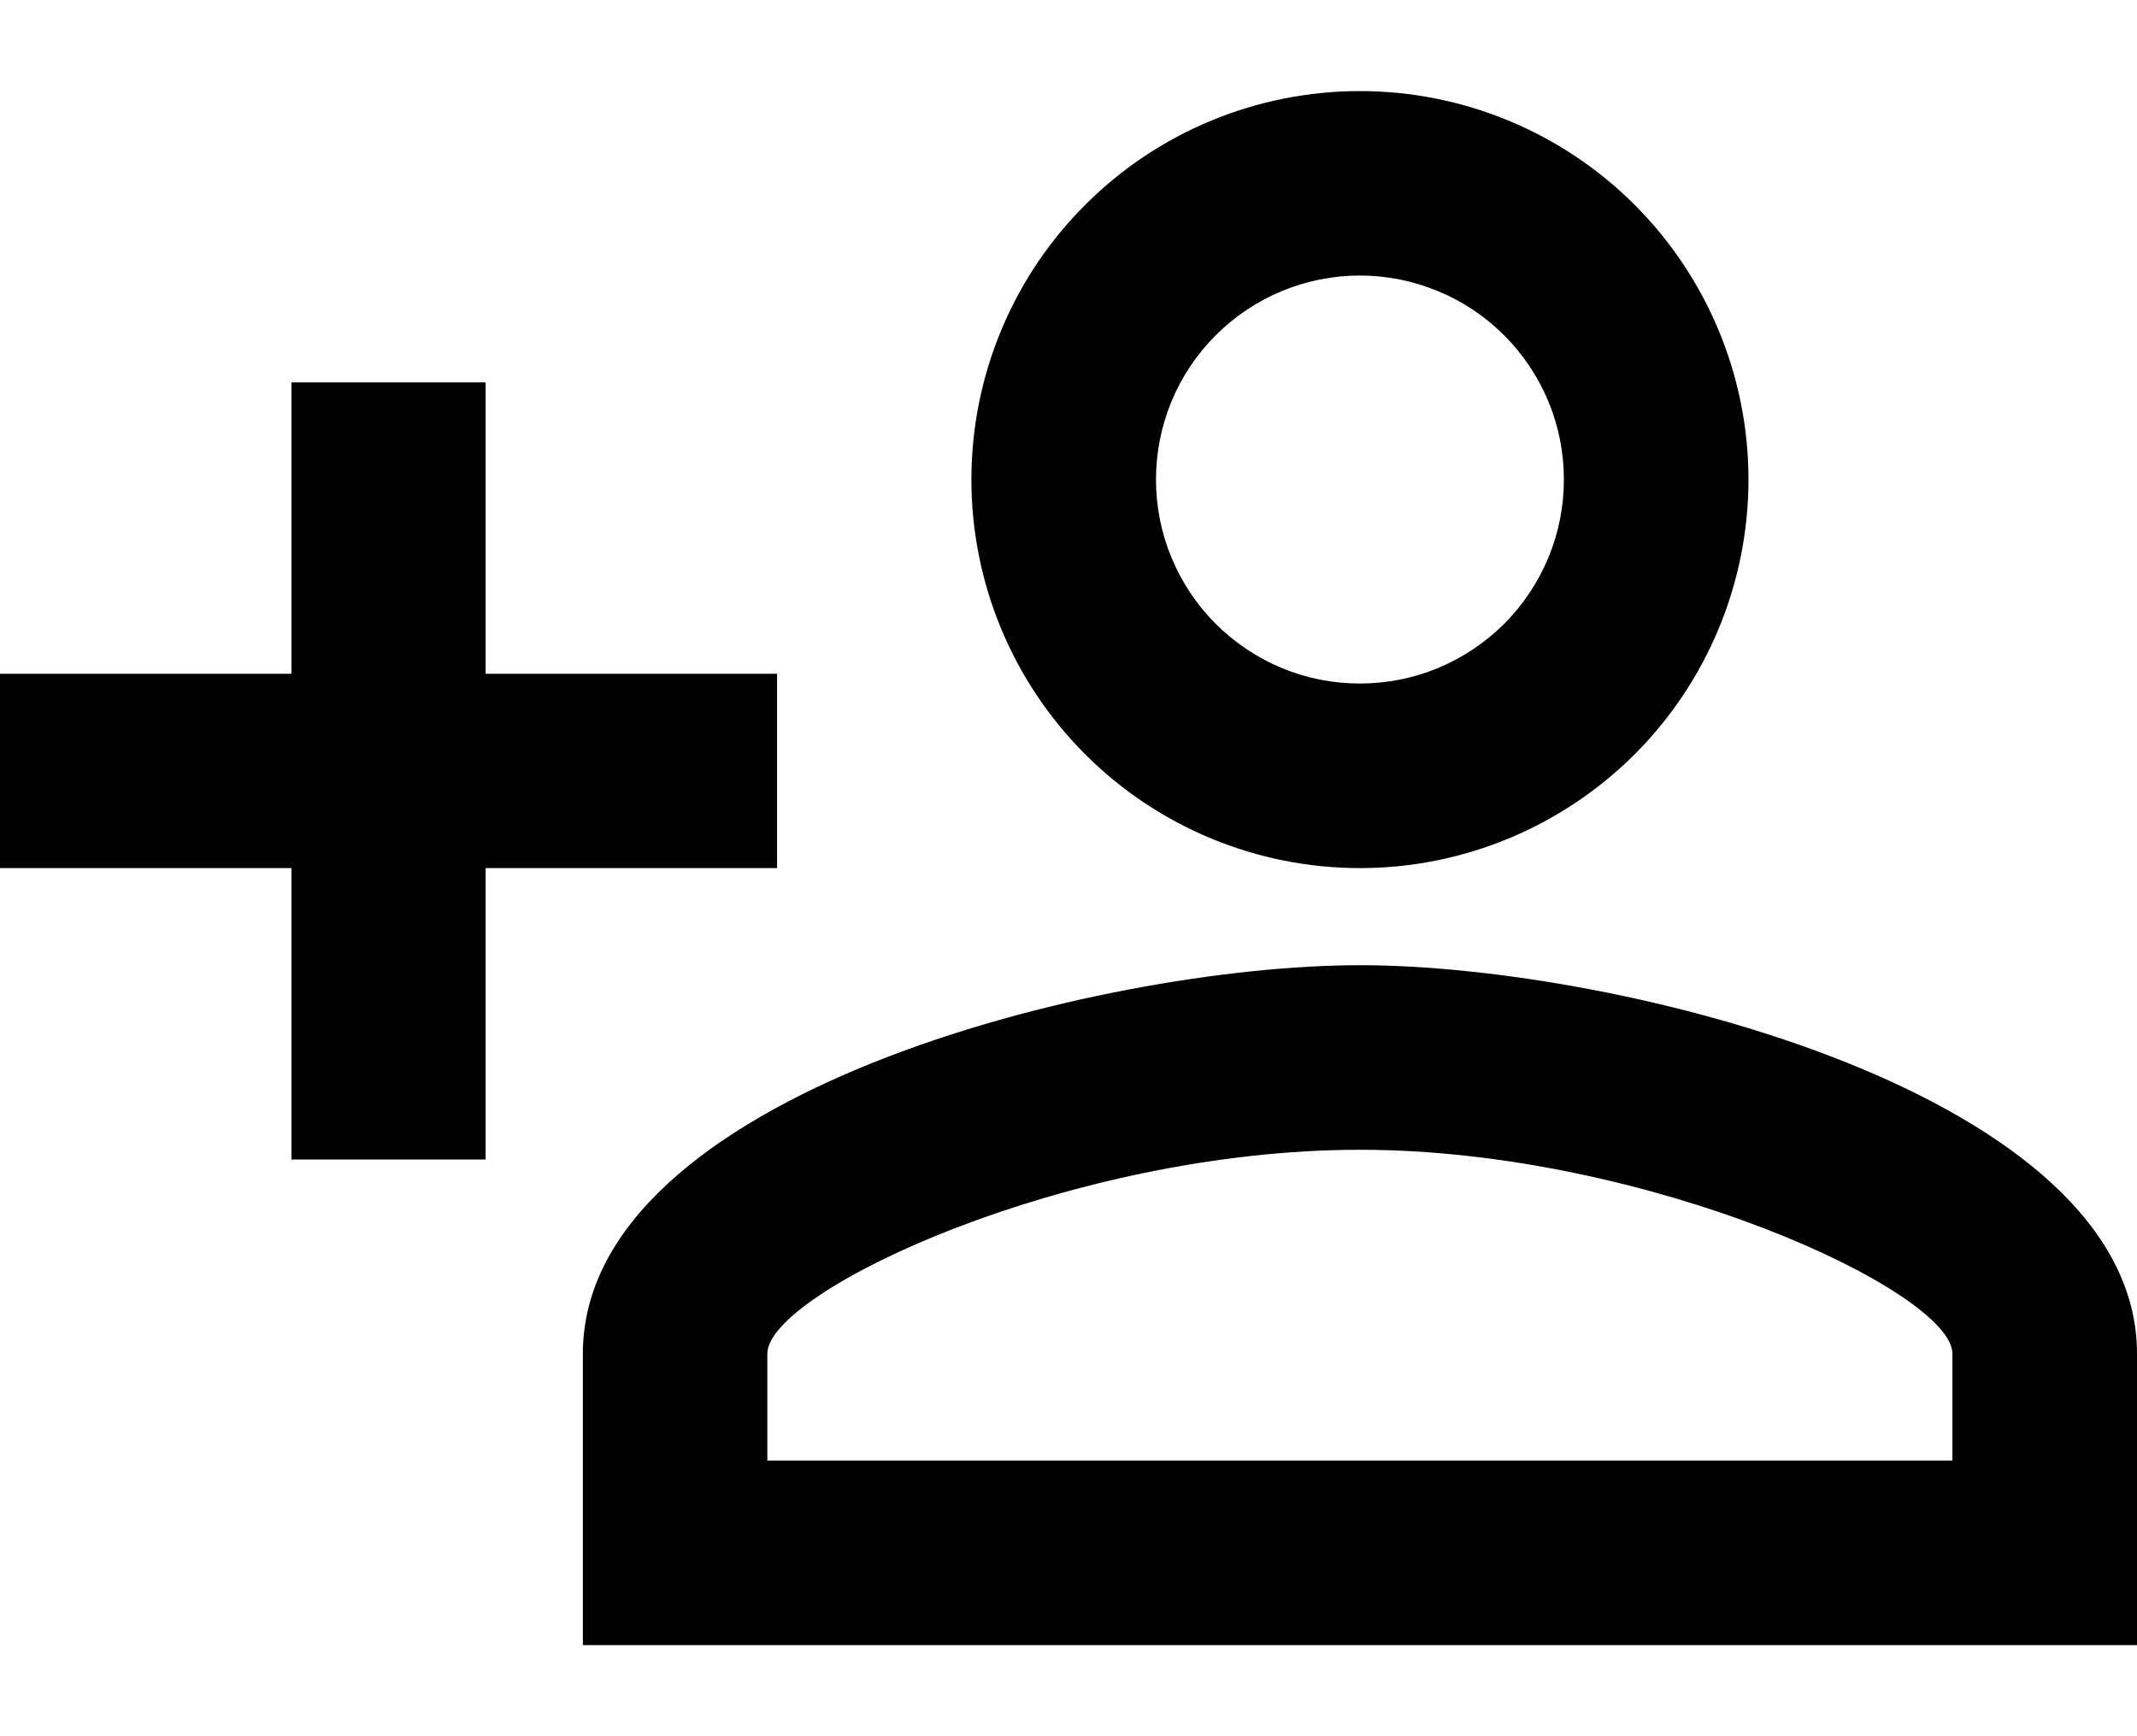<svg class="svgicon svgicon-registration-user" xmlns="http://www.w3.org/2000/svg" width="16" height="13" viewBox="0 0 16 13"><path d="M10.182 0.682C9.41 0.682 8.67 0.988 8.125 1.534C7.579 2.079 7.273 2.819 7.273 3.591C7.273 4.362 7.579 5.102 8.125 5.648C8.67 6.193 9.41 6.5 10.182 6.5C10.953 6.5 11.693 6.193 12.239 5.648C12.784 5.102 13.091 4.362 13.091 3.591C13.091 2.819 12.784 2.079 12.239 1.534C11.693 0.988 10.953 0.682 10.182 0.682ZM10.182 2.063C10.382 2.063 10.581 2.103 10.766 2.18C10.952 2.256 11.12 2.369 11.262 2.511C11.404 2.653 11.516 2.821 11.593 3.006C11.67 3.192 11.709 3.39 11.709 3.591C11.709 3.791 11.67 3.99 11.593 4.175C11.516 4.36 11.404 4.529 11.262 4.671C11.12 4.812 10.952 4.925 10.766 5.002C10.581 5.079 10.382 5.118 10.182 5.118C9.981 5.118 9.783 5.079 9.597 5.002C9.412 4.925 9.244 4.812 9.102 4.671C8.96 4.529 8.848 4.36 8.771 4.175C8.694 3.99 8.655 3.791 8.655 3.591C8.655 3.186 8.815 2.797 9.102 2.511C9.388 2.224 9.777 2.063 10.182 2.063ZM2.182 2.863V5.045H0V6.5H2.182V8.682H3.636V6.5H5.818V5.045H3.636V2.863H2.182ZM10.182 7.227C8.24 7.227 4.364 8.194 4.364 10.136V12.318H16V10.136C16 8.194 12.124 7.227 10.182 7.227ZM10.182 8.609C12.342 8.609 14.618 9.671 14.618 10.136V10.936H5.745V10.136C5.745 9.671 8 8.609 10.182 8.609Z"/></svg>